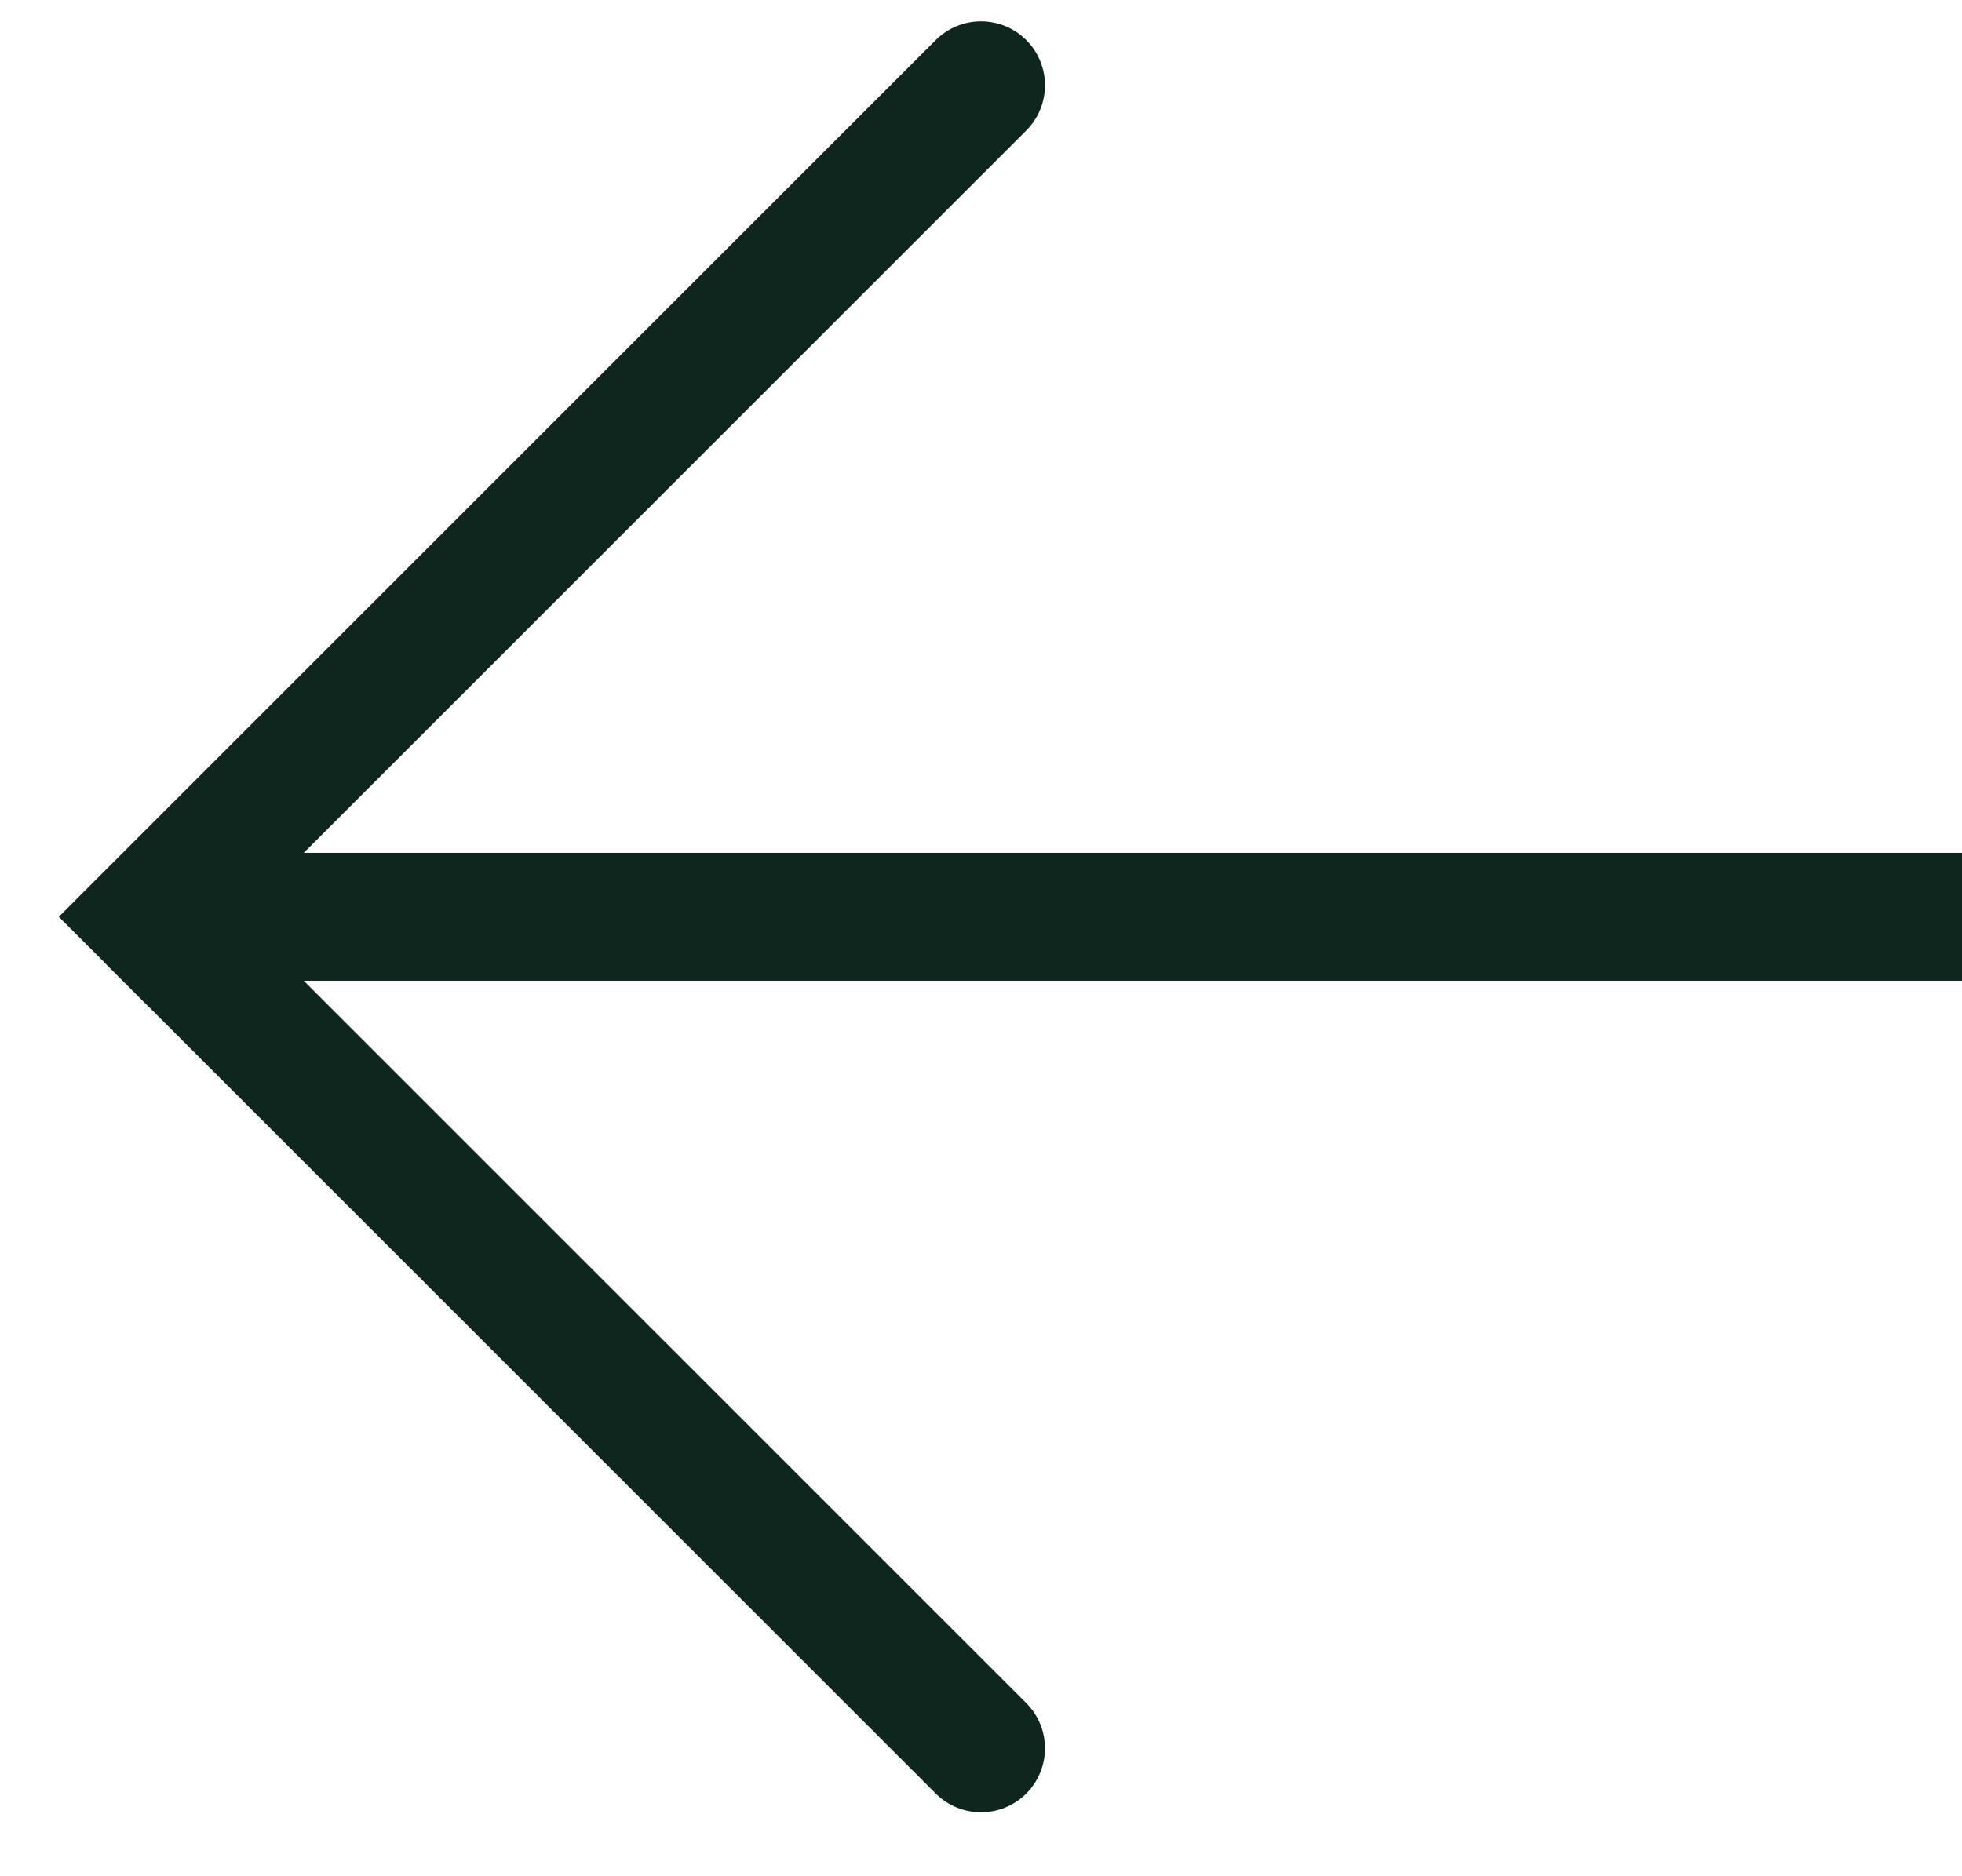 <svg width="46" height="44" viewBox="0 0 46 44" fill="none" xmlns="http://www.w3.org/2000/svg">
<path d="M3 21.5H46" stroke="#0f261f" stroke-width="3"/>
<path d="M24.061 3.061C24.646 2.475 24.646 1.525 24.061 0.939C23.475 0.354 22.525 0.354 21.939 0.939L24.061 3.061ZM2.439 20.439L1.379 21.5L3.5 23.621L4.561 22.561L2.439 20.439ZM21.939 0.939L2.439 20.439L4.561 22.561L24.061 3.061L21.939 0.939Z" fill="#0f261f"/>
<path d="M21.939 42.061C22.525 42.646 23.475 42.646 24.061 42.061C24.646 41.475 24.646 40.525 24.061 39.939L21.939 42.061ZM24.061 39.939L4.561 20.439L2.439 22.561L21.939 42.061L24.061 39.939Z" fill="#0f261f"/>
</svg>
